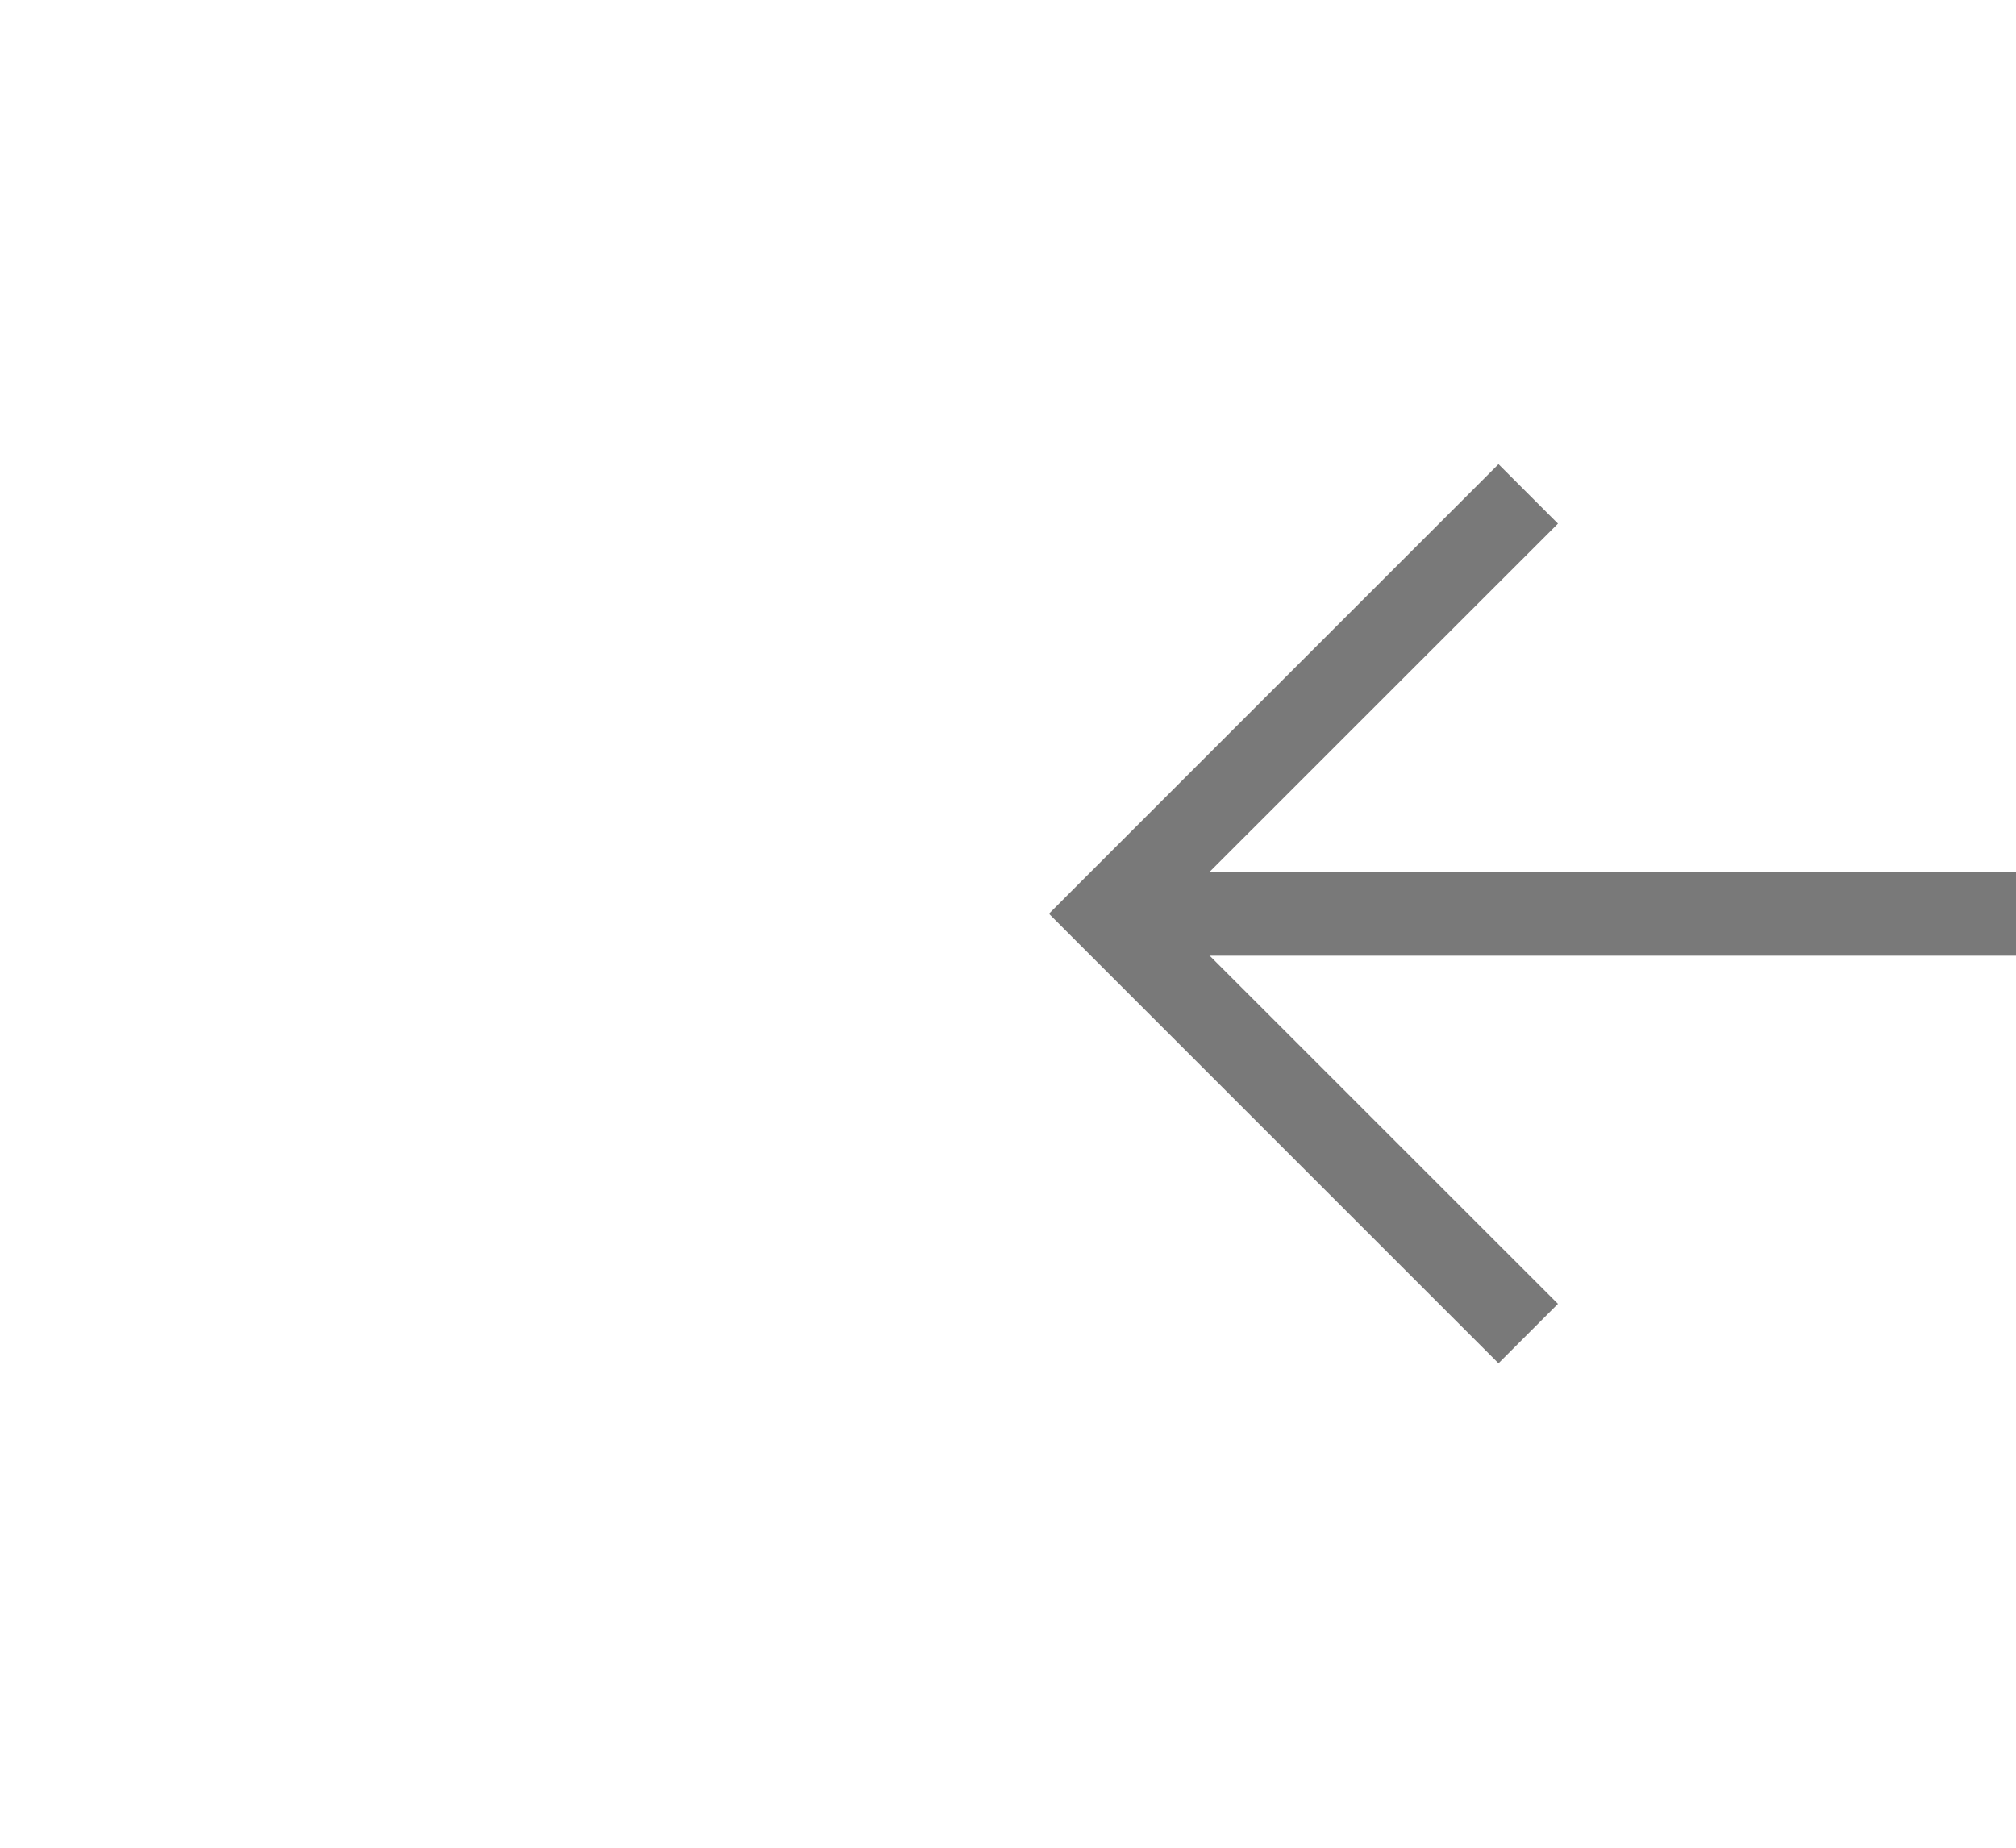 ﻿<?xml version="1.0" encoding="utf-8"?>
<svg version="1.1" xmlns:xlink="http://www.w3.org/1999/xlink" width="24px" height="22px" preserveAspectRatio="xMinYMid meet" viewBox="1100 5035  24 20" xmlns="http://www.w3.org/2000/svg">
  <g transform="matrix(-0.423 0.906 -0.906 -0.423 6154.274 6169.295 )">
    <path d="M 1111.146 5041.946  L 1106.5 5046.593  L 1101.854 5041.946  L 1101.146 5042.654  L 1106.146 5047.654  L 1106.5 5048.007  L 1106.854 5047.654  L 1111.854 5042.654  L 1111.146 5041.946  Z " fill-rule="nonzero" fill="#797979" stroke="none" transform="matrix(0.906 -0.423 0.423 0.906 -2023.579 939.227 )" />
    <path d="M 1106.5 5019  L 1106.5 5047  " stroke-width="1" stroke="#797979" fill="none" transform="matrix(0.906 -0.423 0.423 0.906 -2023.579 939.227 )" />
  </g>
</svg>